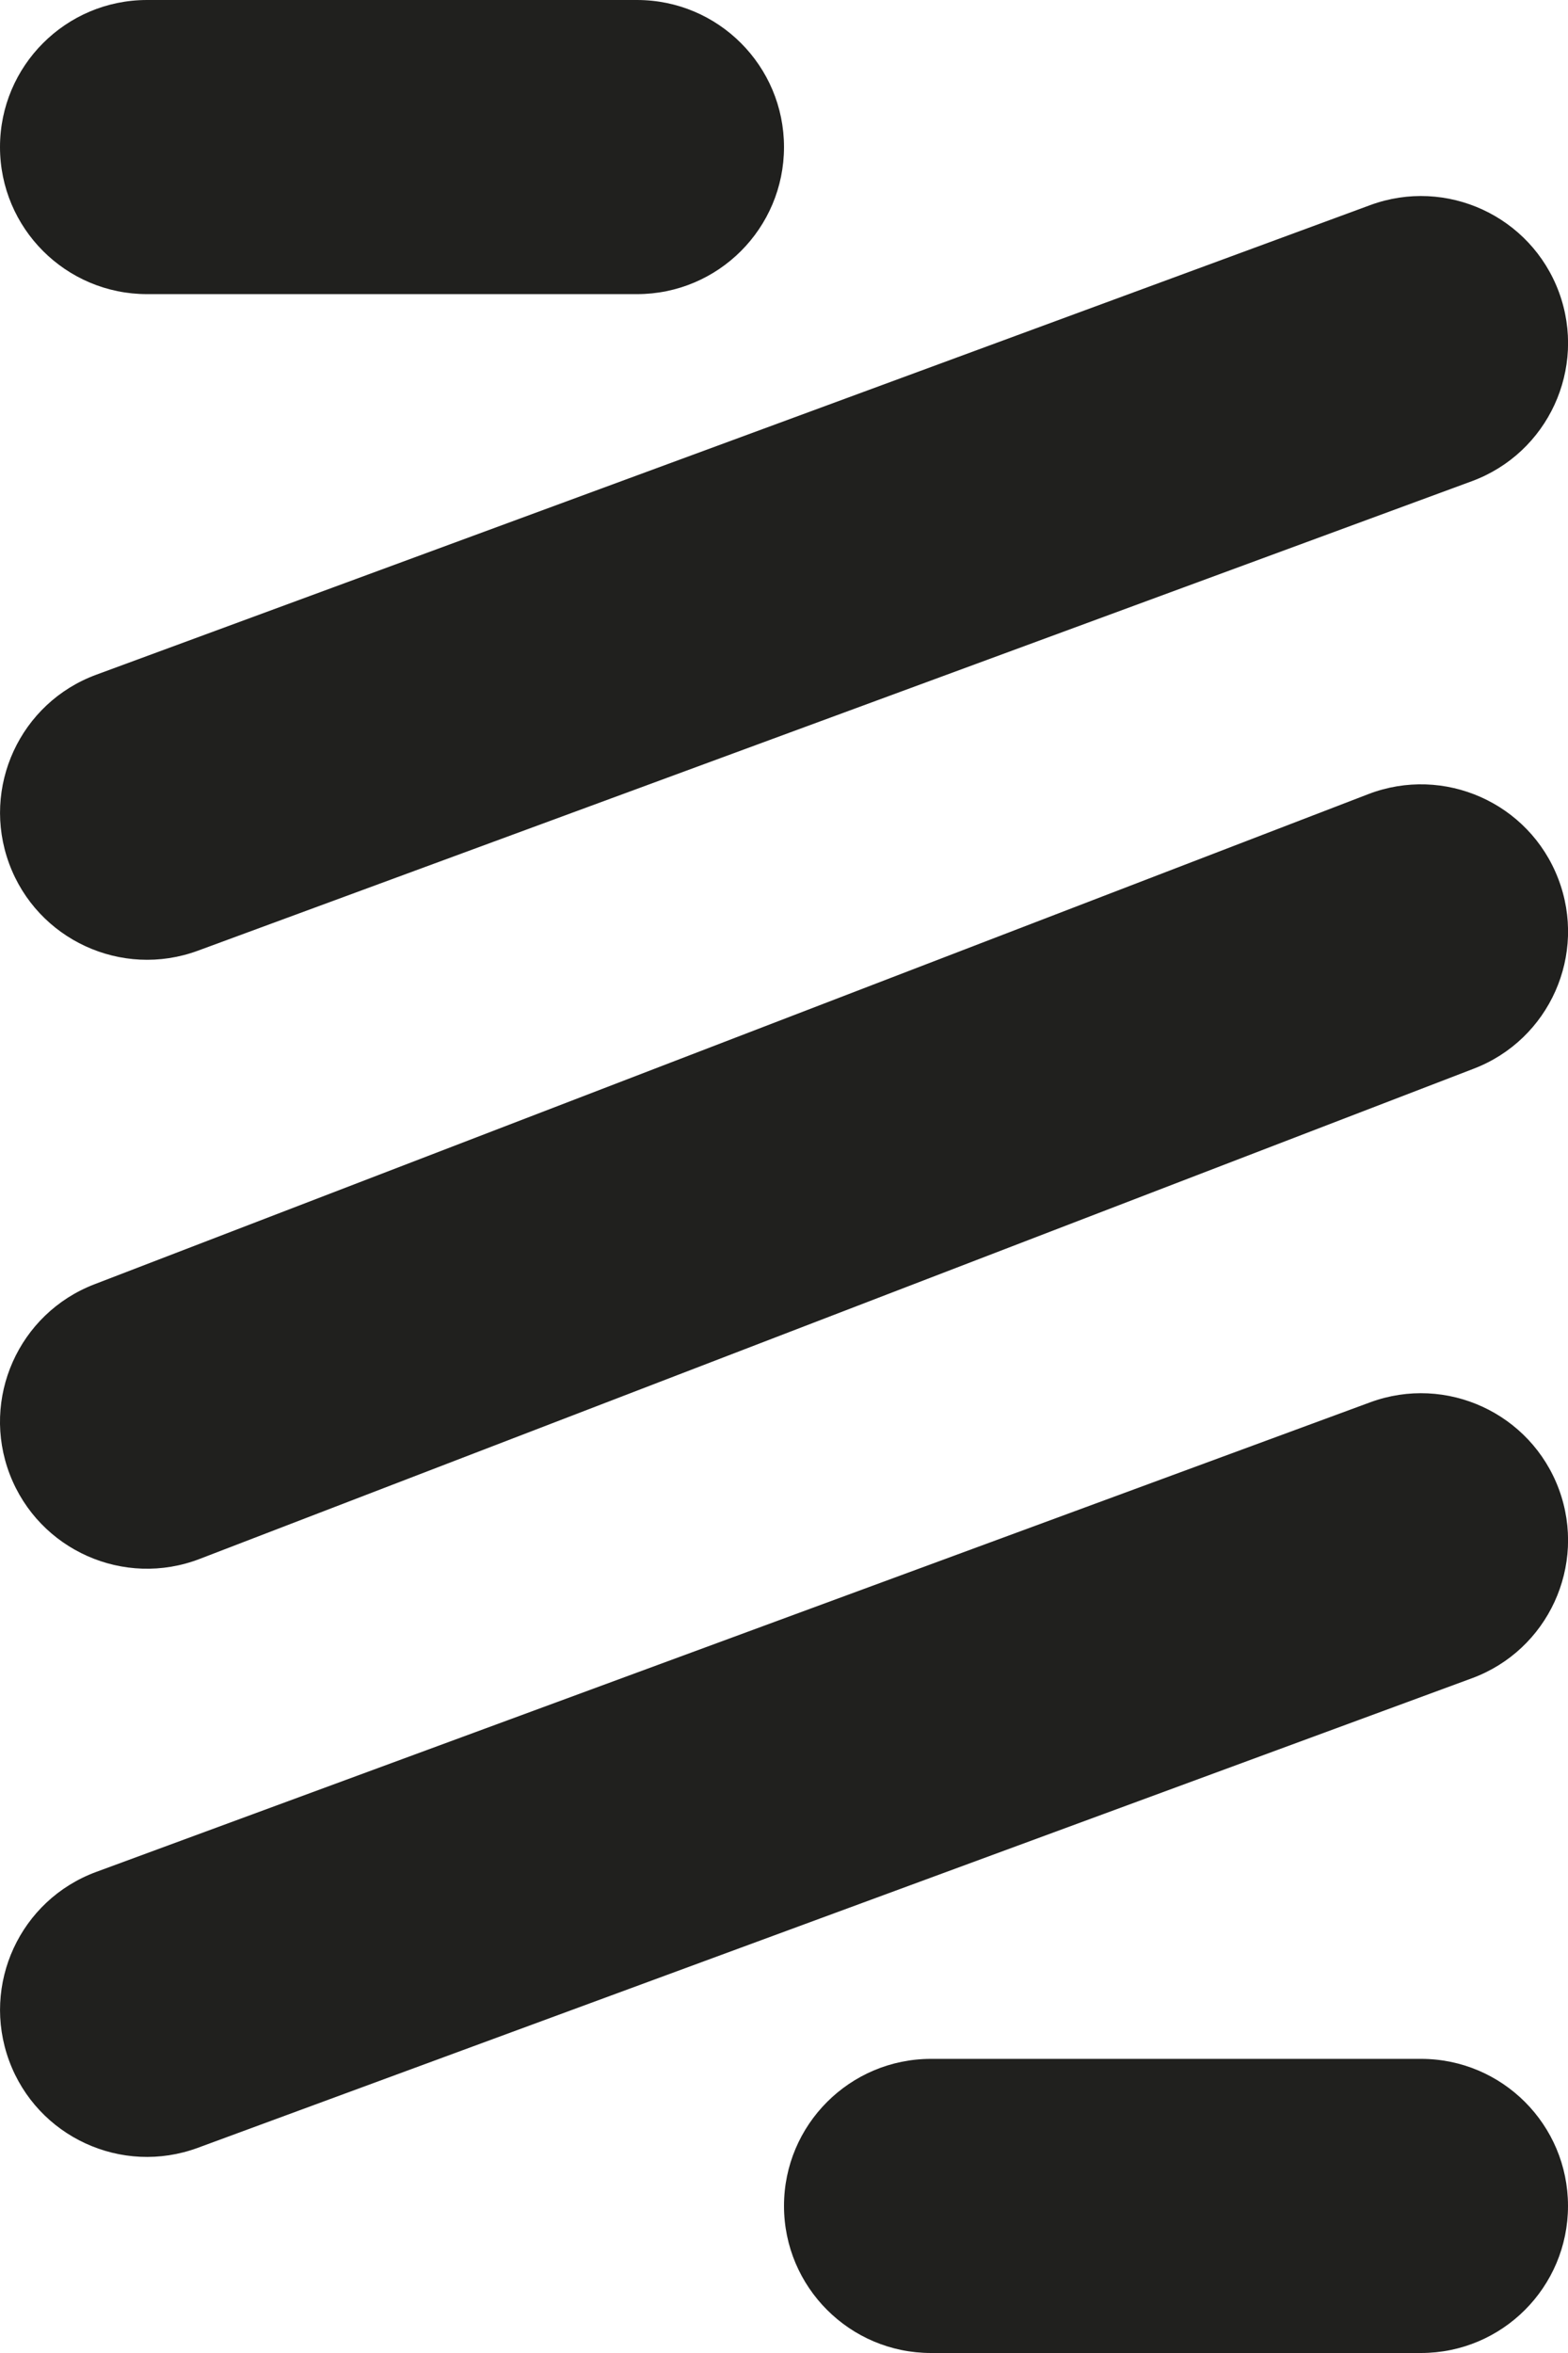 <svg width="16" height="24" viewBox="0 0 16 24" fill="none" xmlns="http://www.w3.org/2000/svg">
<g id="Vector">
<path d="M1.5 0C0.672 0 0 0.672 0 1.5C0 2.328 0.672 3 1.5 3H6.5C7.329 3 8 2.328 8 1.5C8 0.672 7.329 0 6.5 0H1.5Z" fill="#20201E"/>
<path d="M15.019 4.908C15.796 4.621 16.194 3.759 15.908 2.981C15.621 2.204 14.759 1.806 13.982 2.092L0.982 6.882C0.205 7.168 -0.193 8.031 0.093 8.808C0.379 9.585 1.242 9.983 2.019 9.697L15.019 4.908Z" fill="#20201E"/>
<path d="M15.019 17.118C15.796 16.832 16.194 15.969 15.908 15.192C15.621 14.415 14.759 14.017 13.982 14.303L0.982 19.093C0.205 19.379 -0.193 20.241 0.093 21.019C0.379 21.796 1.242 22.194 2.019 21.907L15.019 17.118Z" fill="#20201E"/>
<path d="M9.5 21C8.672 21 8 21.672 8 22.5C8 23.328 8.672 24 9.5 24H14.5C15.329 24 16 23.328 16 22.5C16 21.672 15.329 21 14.5 21H9.5Z" fill="#20201E"/>
<path d="M15.039 10.9C15.812 10.603 16.198 9.735 15.9 8.962C15.603 8.189 14.735 7.803 13.962 8.1L0.962 13.1C0.189 13.398 -0.197 14.266 0.1 15.039C0.398 15.812 1.266 16.198 2.039 15.9L15.039 10.9Z" fill="#20201E"/>
</g>
</svg>
